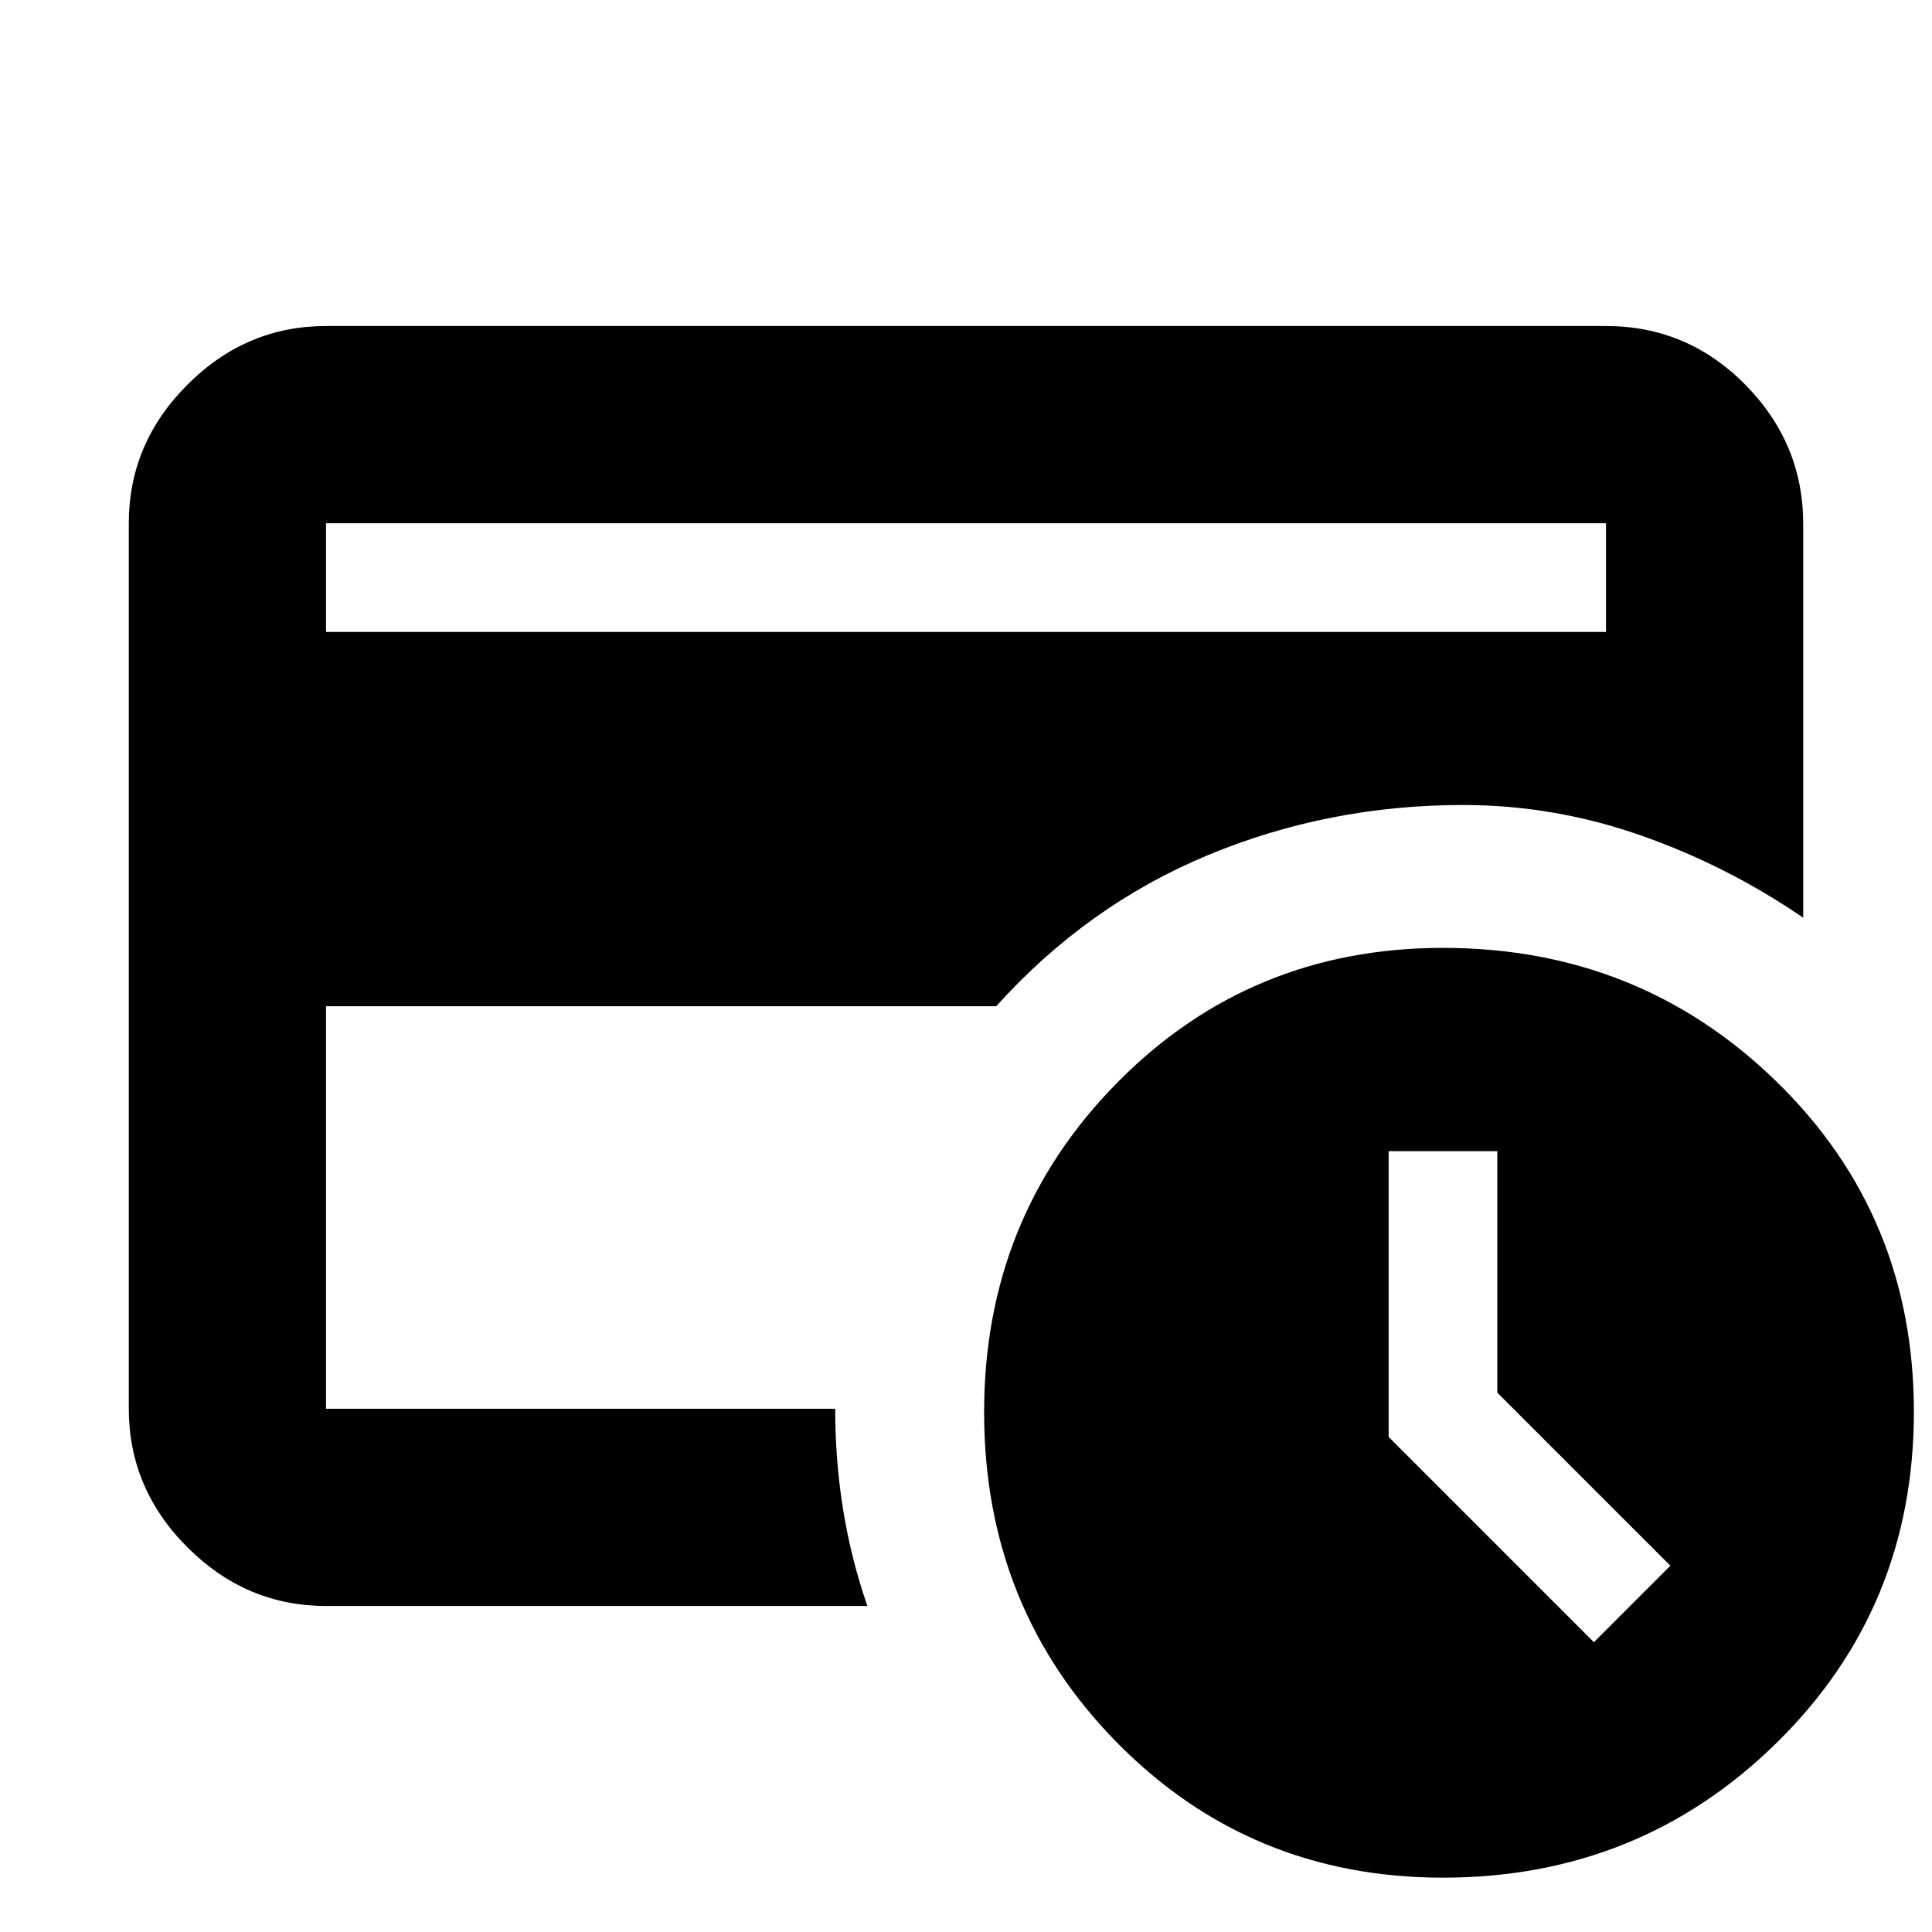 <svg xmlns="http://www.w3.org/2000/svg" height="20" viewBox="0 -960 960 960" width="20"><path d="M162-260v3-306 8-145 440Zm0-386h636v-54H162v54Zm269 484H162q-39.72 0-68.86-29.14Q64-220.27 64-260v-440q0-39.72 29.14-68.86T162-798h636q40.42 0 69.21 29.14Q896-739.72 896-699.67V-504q-38-26-81-41t-88-15q-67 0-127 25t-105 75H162v200h253q0 25.93 4 50.47Q423-185 431-162Zm361 18 38-38-86-86v-120h-54v142l102 102ZM717-27q-95.82 0-161.91-67.06Q489-161.13 489-258.25q0-96.71 66.09-163.73T717-489q97.6 0 165.8 66.5Q951-356 951-258.5T882.8-94Q814.6-27 717-27Z"/></svg>